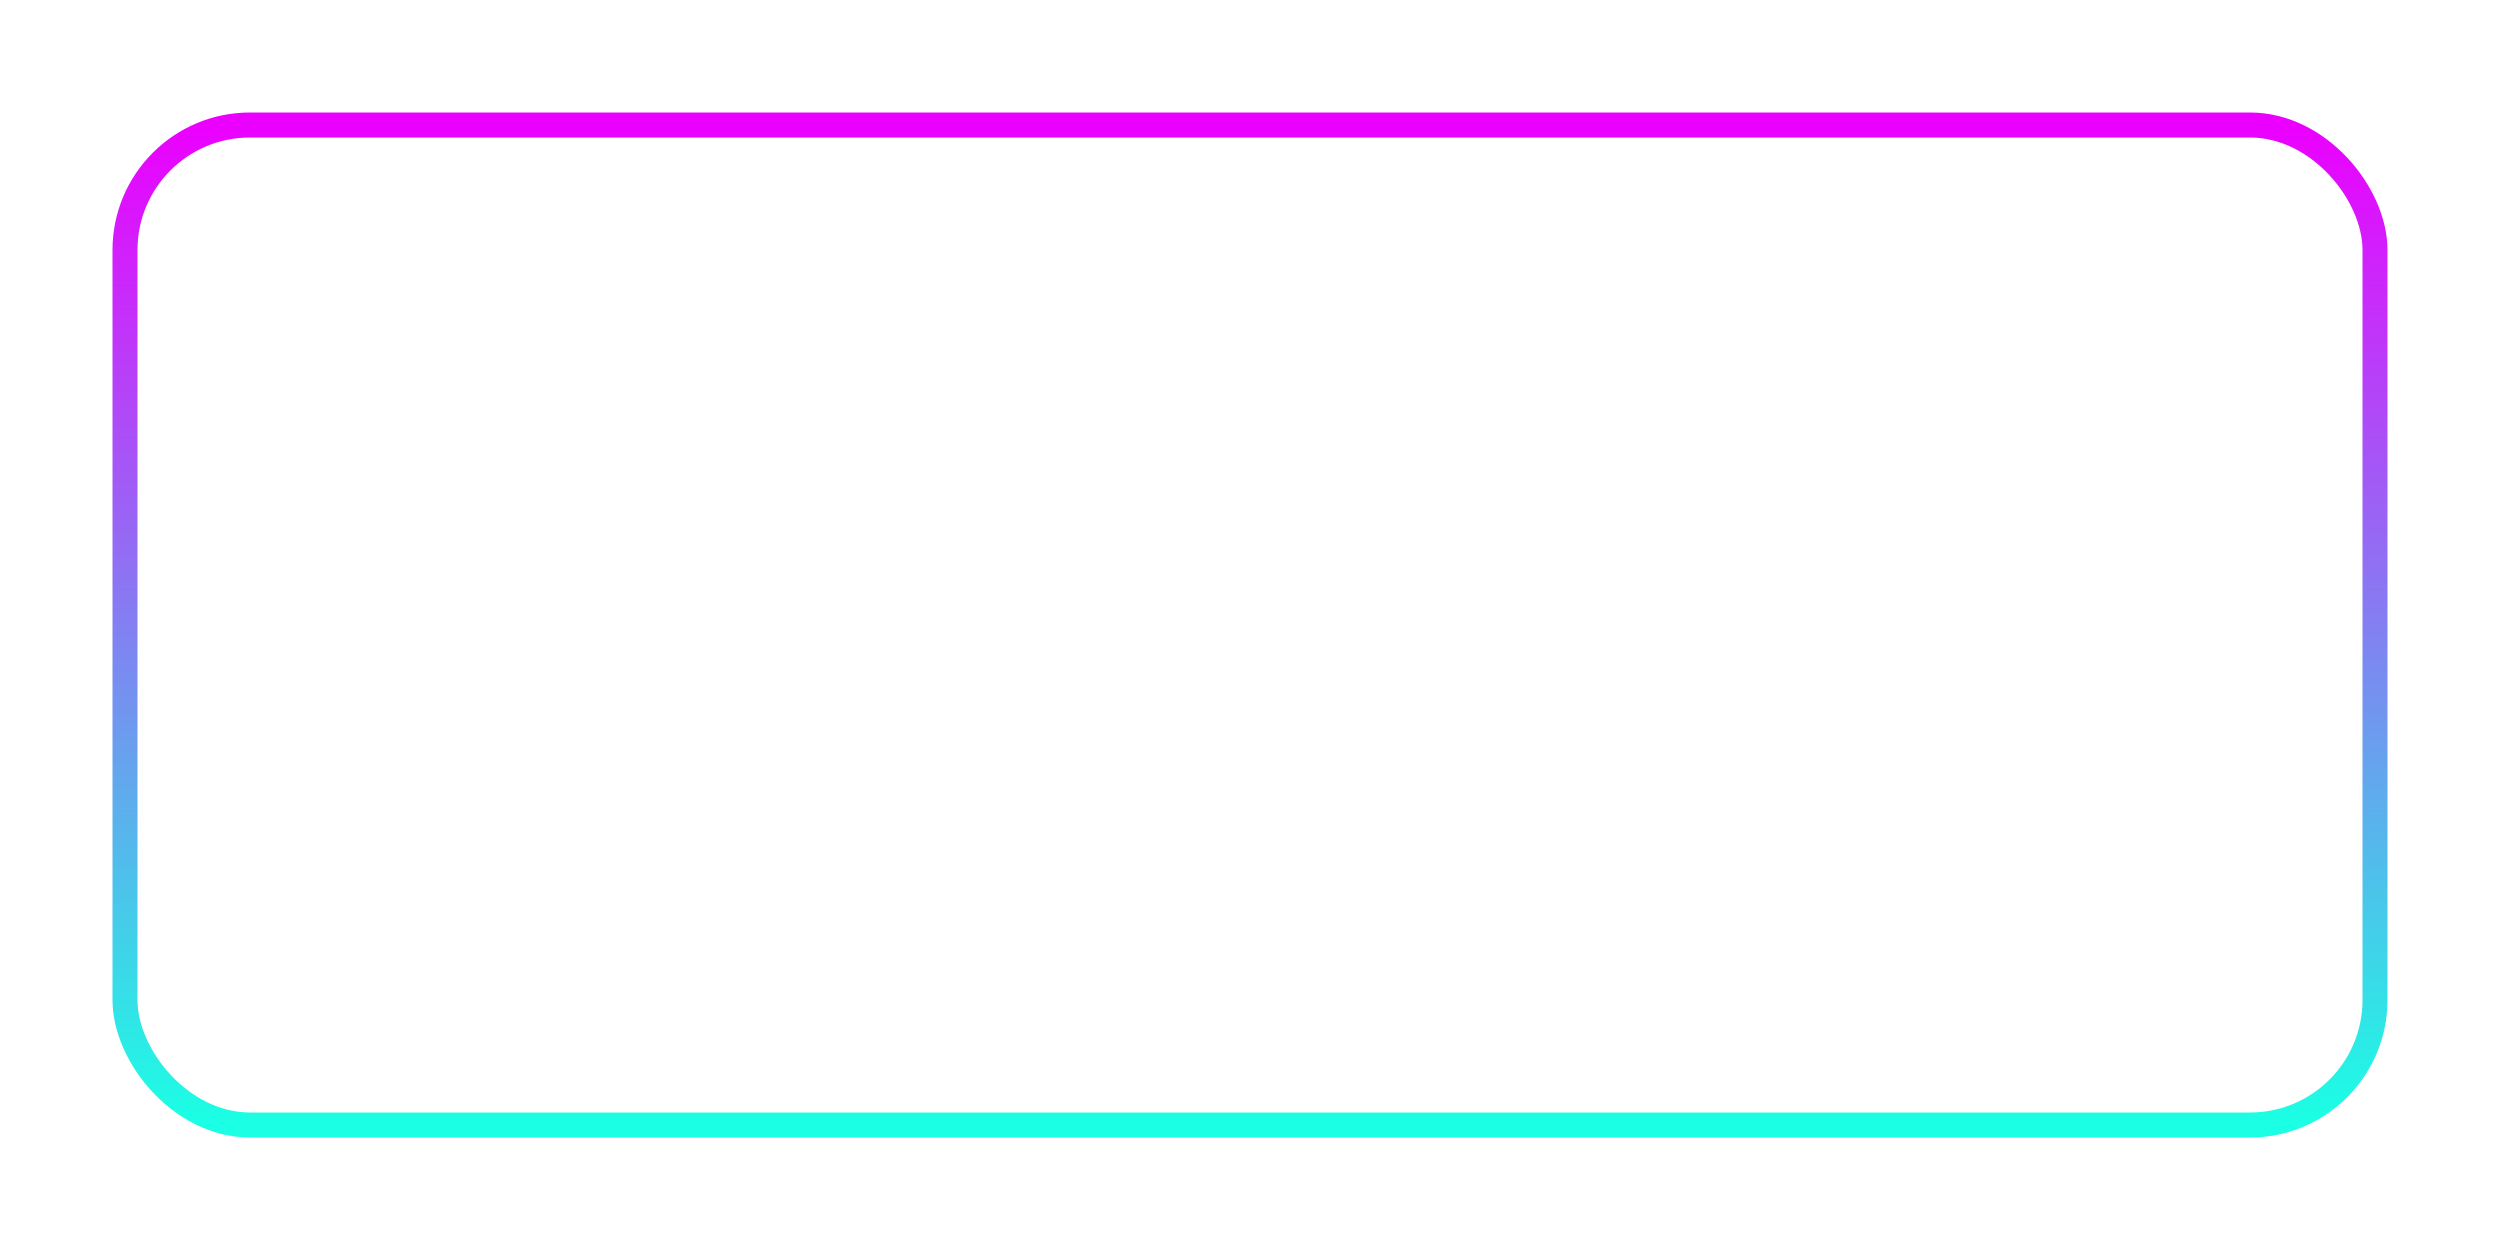 <svg width="200" height="100" xmlns="http://www.w3.org/2000/svg">
  <defs>
    <linearGradient id="gradiente" x1="0" y1="0" x2="0" y2="1">
      <stop offset="0%" stop-color="#EB00FF" />
      <stop offset="100%" stop-color="#1BFFE4" />
    </linearGradient>
  </defs>
  <rect x="10" y="10" width="180" height="80" rx="10" ry="10" fill="none" stroke="url(#gradiente)" stroke-width="2" />
</svg>